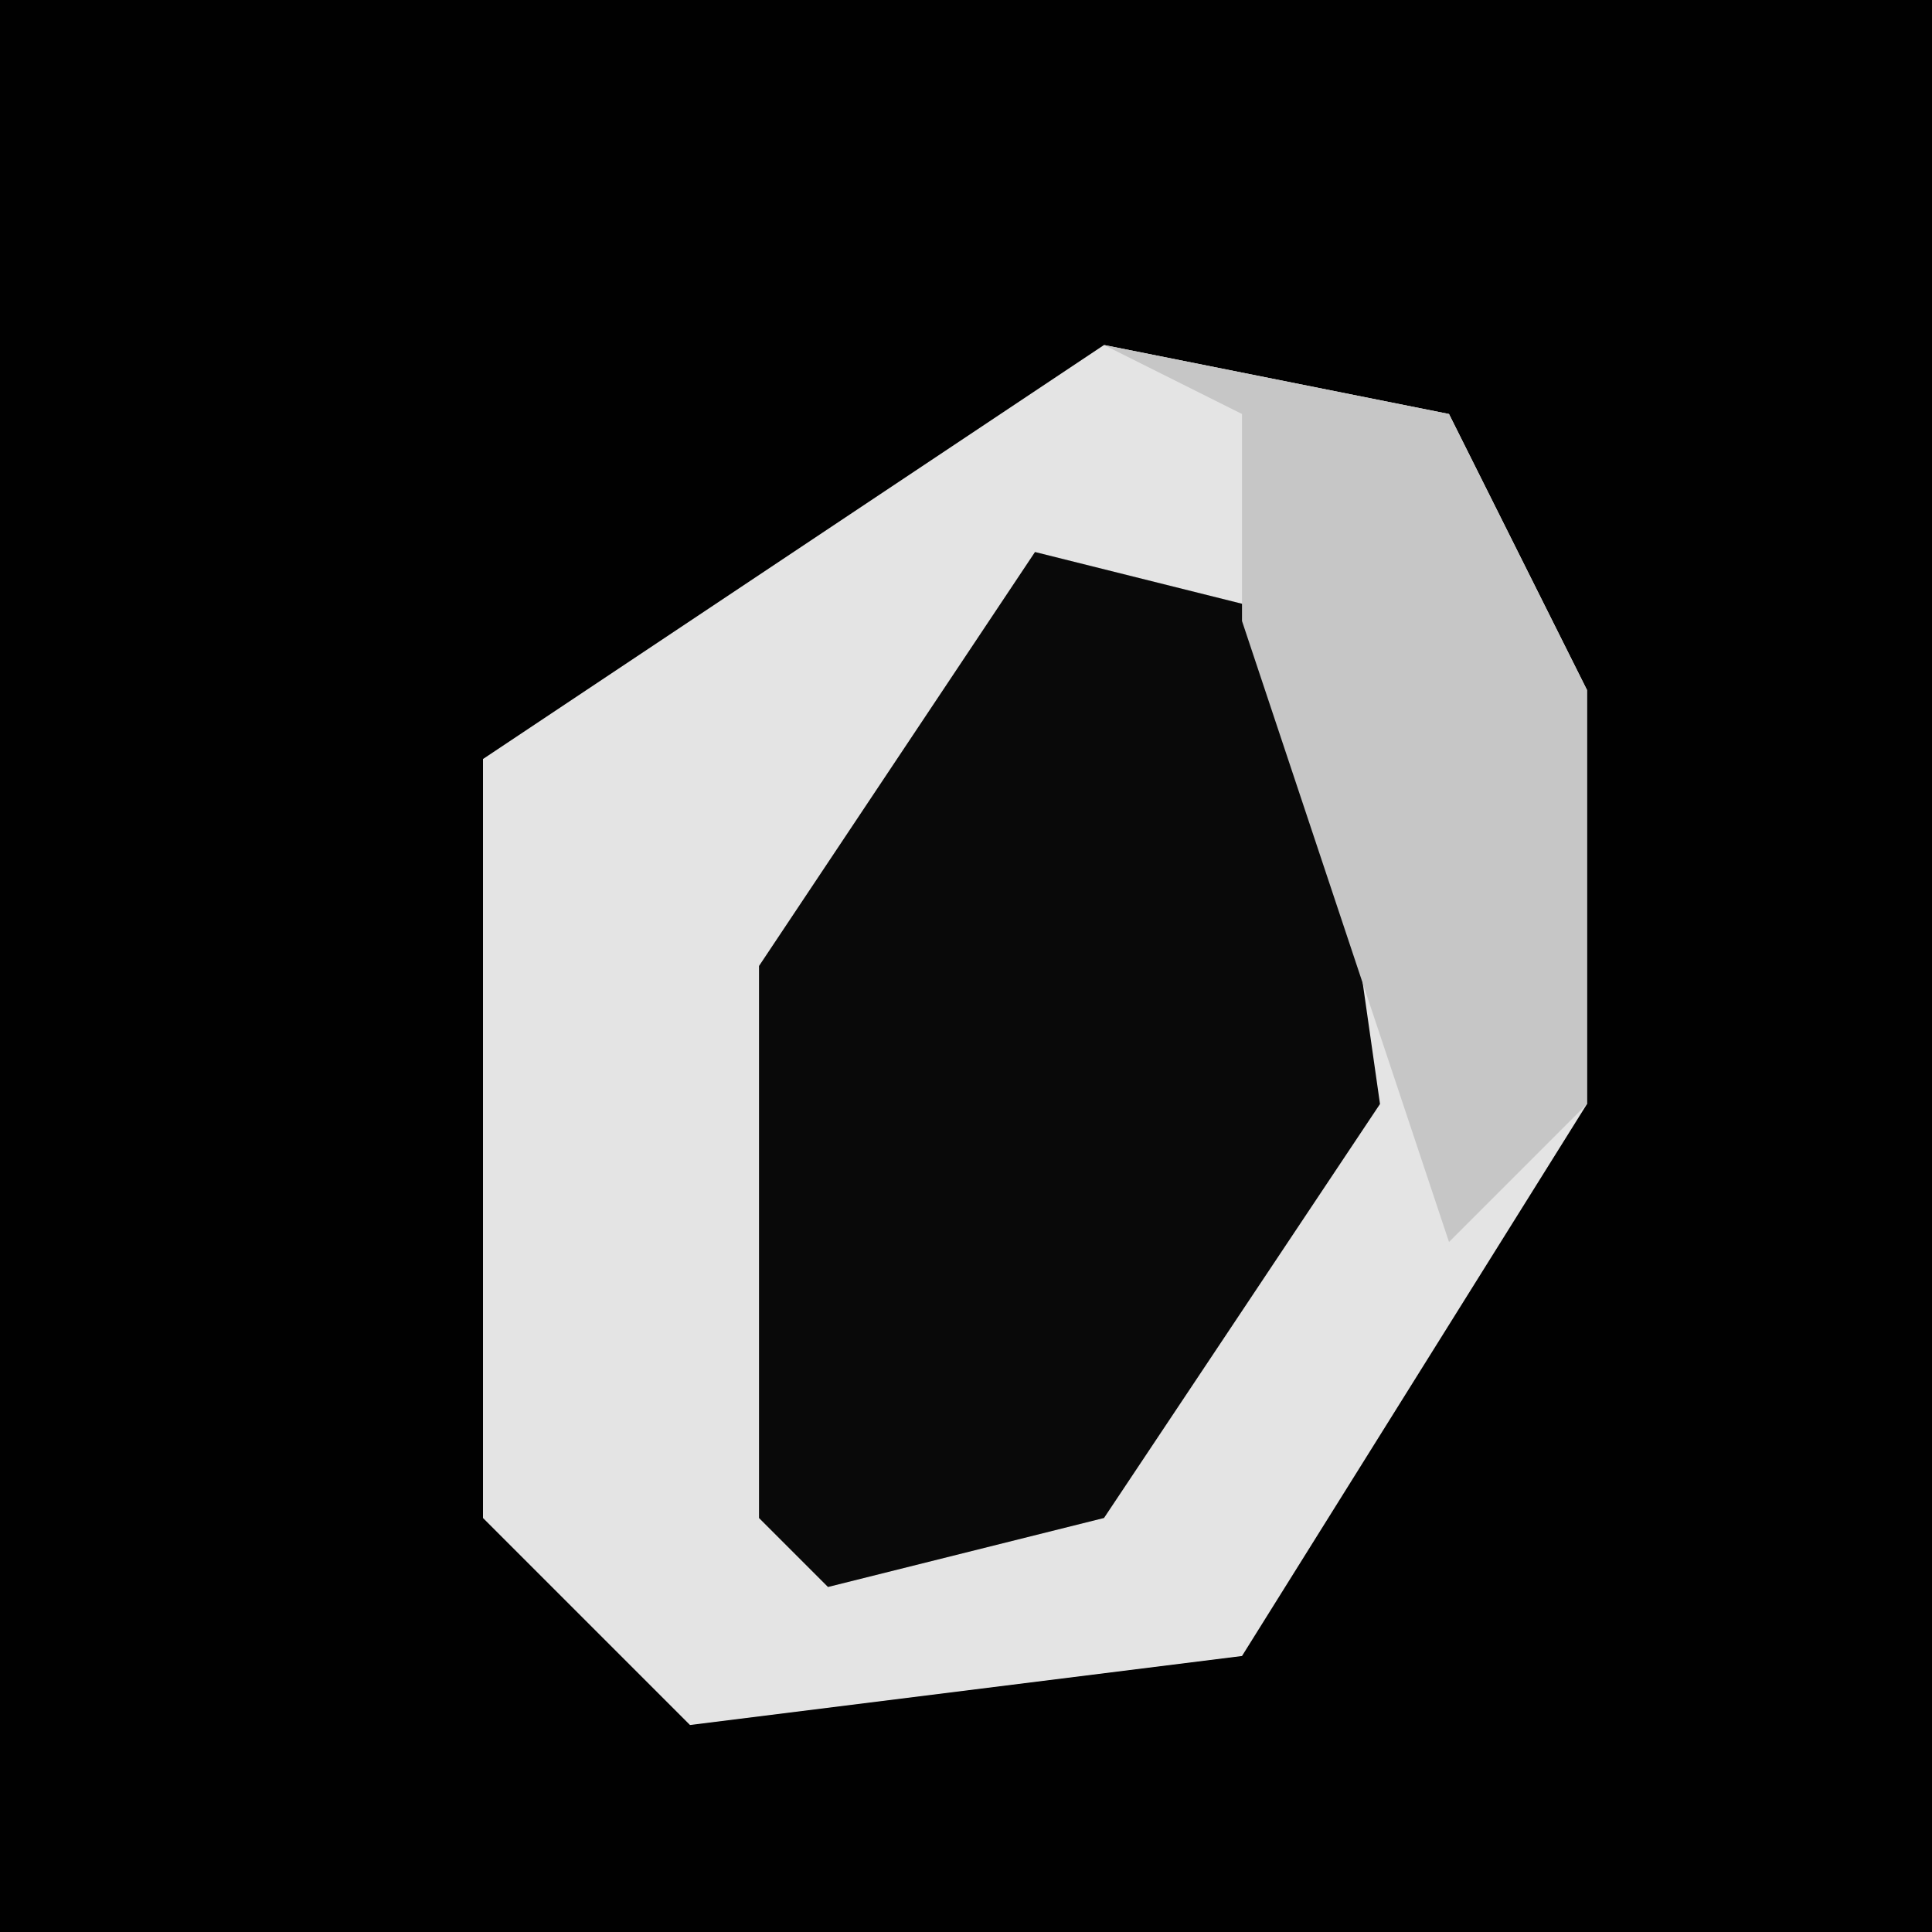 <?xml version="1.0" encoding="UTF-8"?>
<svg version="1.1" xmlns="http://www.w3.org/2000/svg" width="28" height="28">
<path d="M0,0 L28,0 L28,28 L0,28 Z " fill="#010101" transform="translate(0,0)"/>
<path d="M0,0 L5,1 L7,5 L7,11 L2,19 L-6,20 L-9,17 L-9,6 Z " fill="#E4E4E4" transform="translate(16,5)"/>
<path d="M0,0 L4,1 L5,8 L1,14 L-3,15 L-4,14 L-4,6 Z " fill="#090909" transform="translate(15,8)"/>
<path d="M0,0 L5,1 L7,5 L7,11 L5,13 L2,4 L2,1 Z " fill="#C6C6C6" transform="translate(16,5)"/>
</svg>
